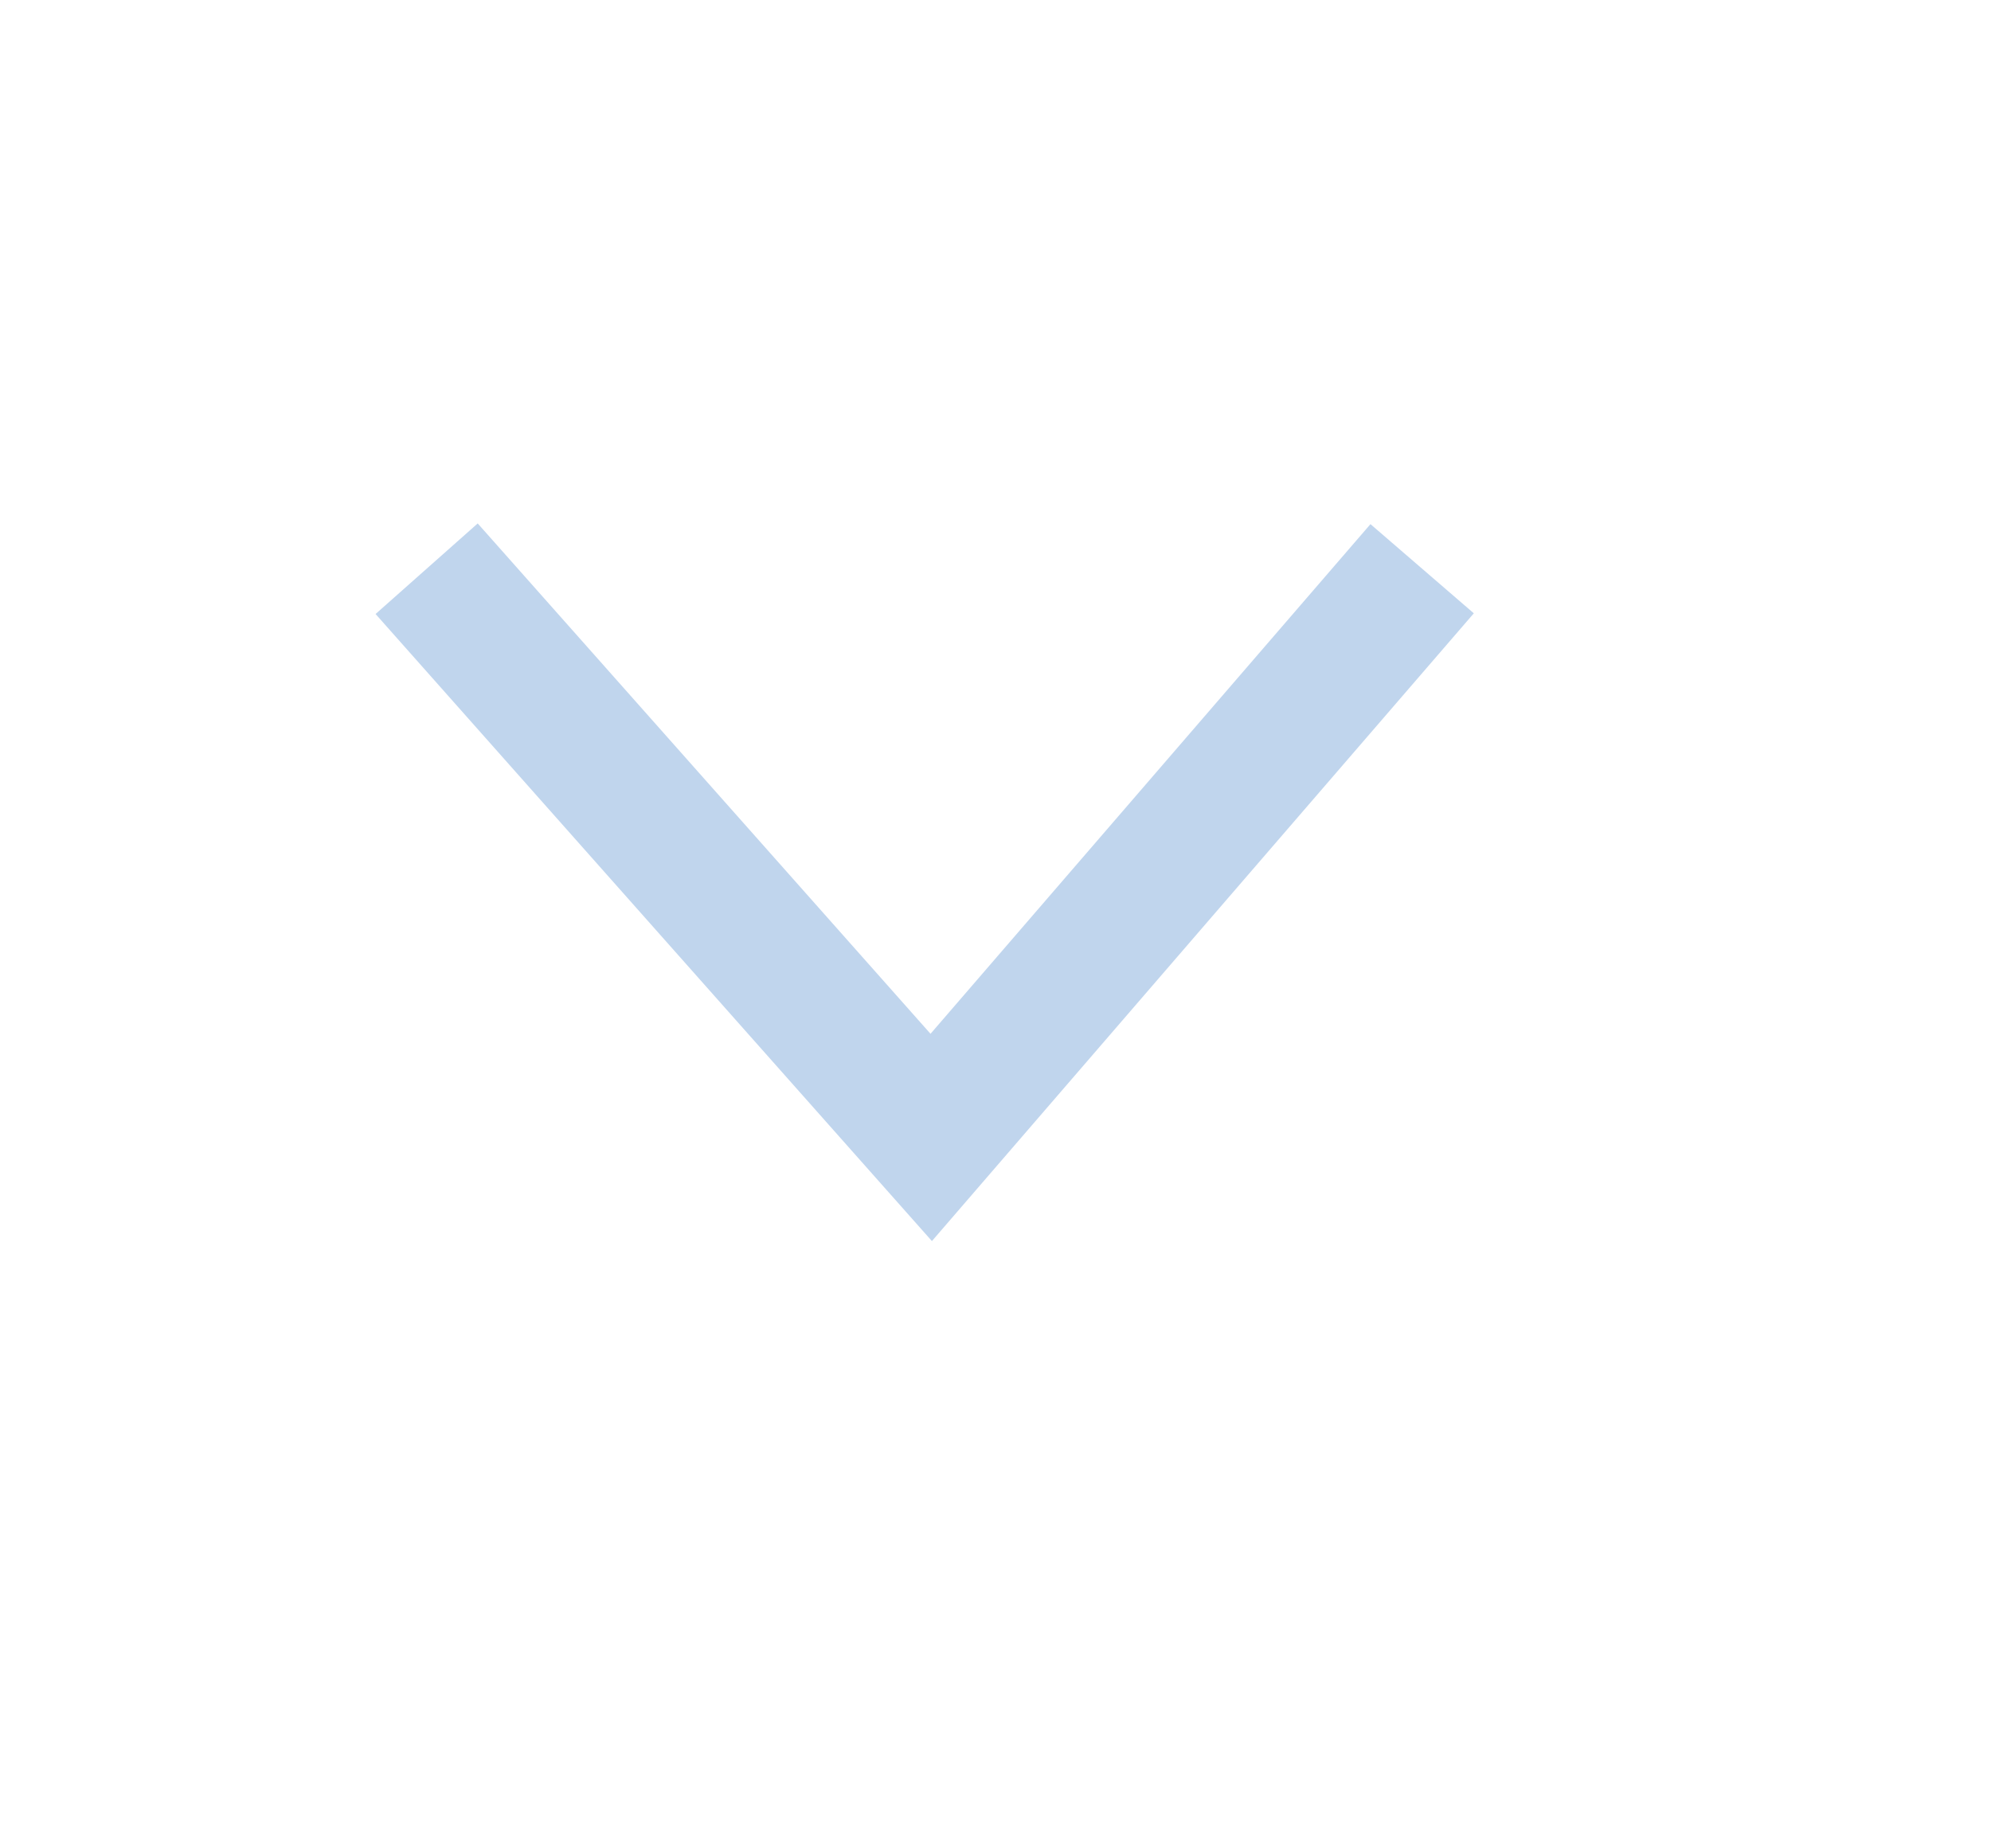 <?xml version="1.0" encoding="UTF-8"?>
<svg width="14px" height="13px" viewBox="0 0 14 13" version="1.1" xmlns="http://www.w3.org/2000/svg" xmlns:xlink="http://www.w3.org/1999/xlink">
    <!-- Generator: Sketch 52.6 (67491) - http://www.bohemiancoding.com/sketch -->
    <title>down</title>
    <desc>Created with Sketch.</desc>
    <g id="down" stroke="none" stroke-width="1" fill="none" fill-rule="evenodd">
        <g id="read-More" transform="translate(-13, 0)"></g>
        <polyline id="Path" stroke="#C0D5ED" stroke-width="0.96" transform="translate(6.5, 6) scale(-1, 1) translate(-6.5, -6) " points="3 4 6.452 8 10 4"></polyline>
    </g>
</svg>
